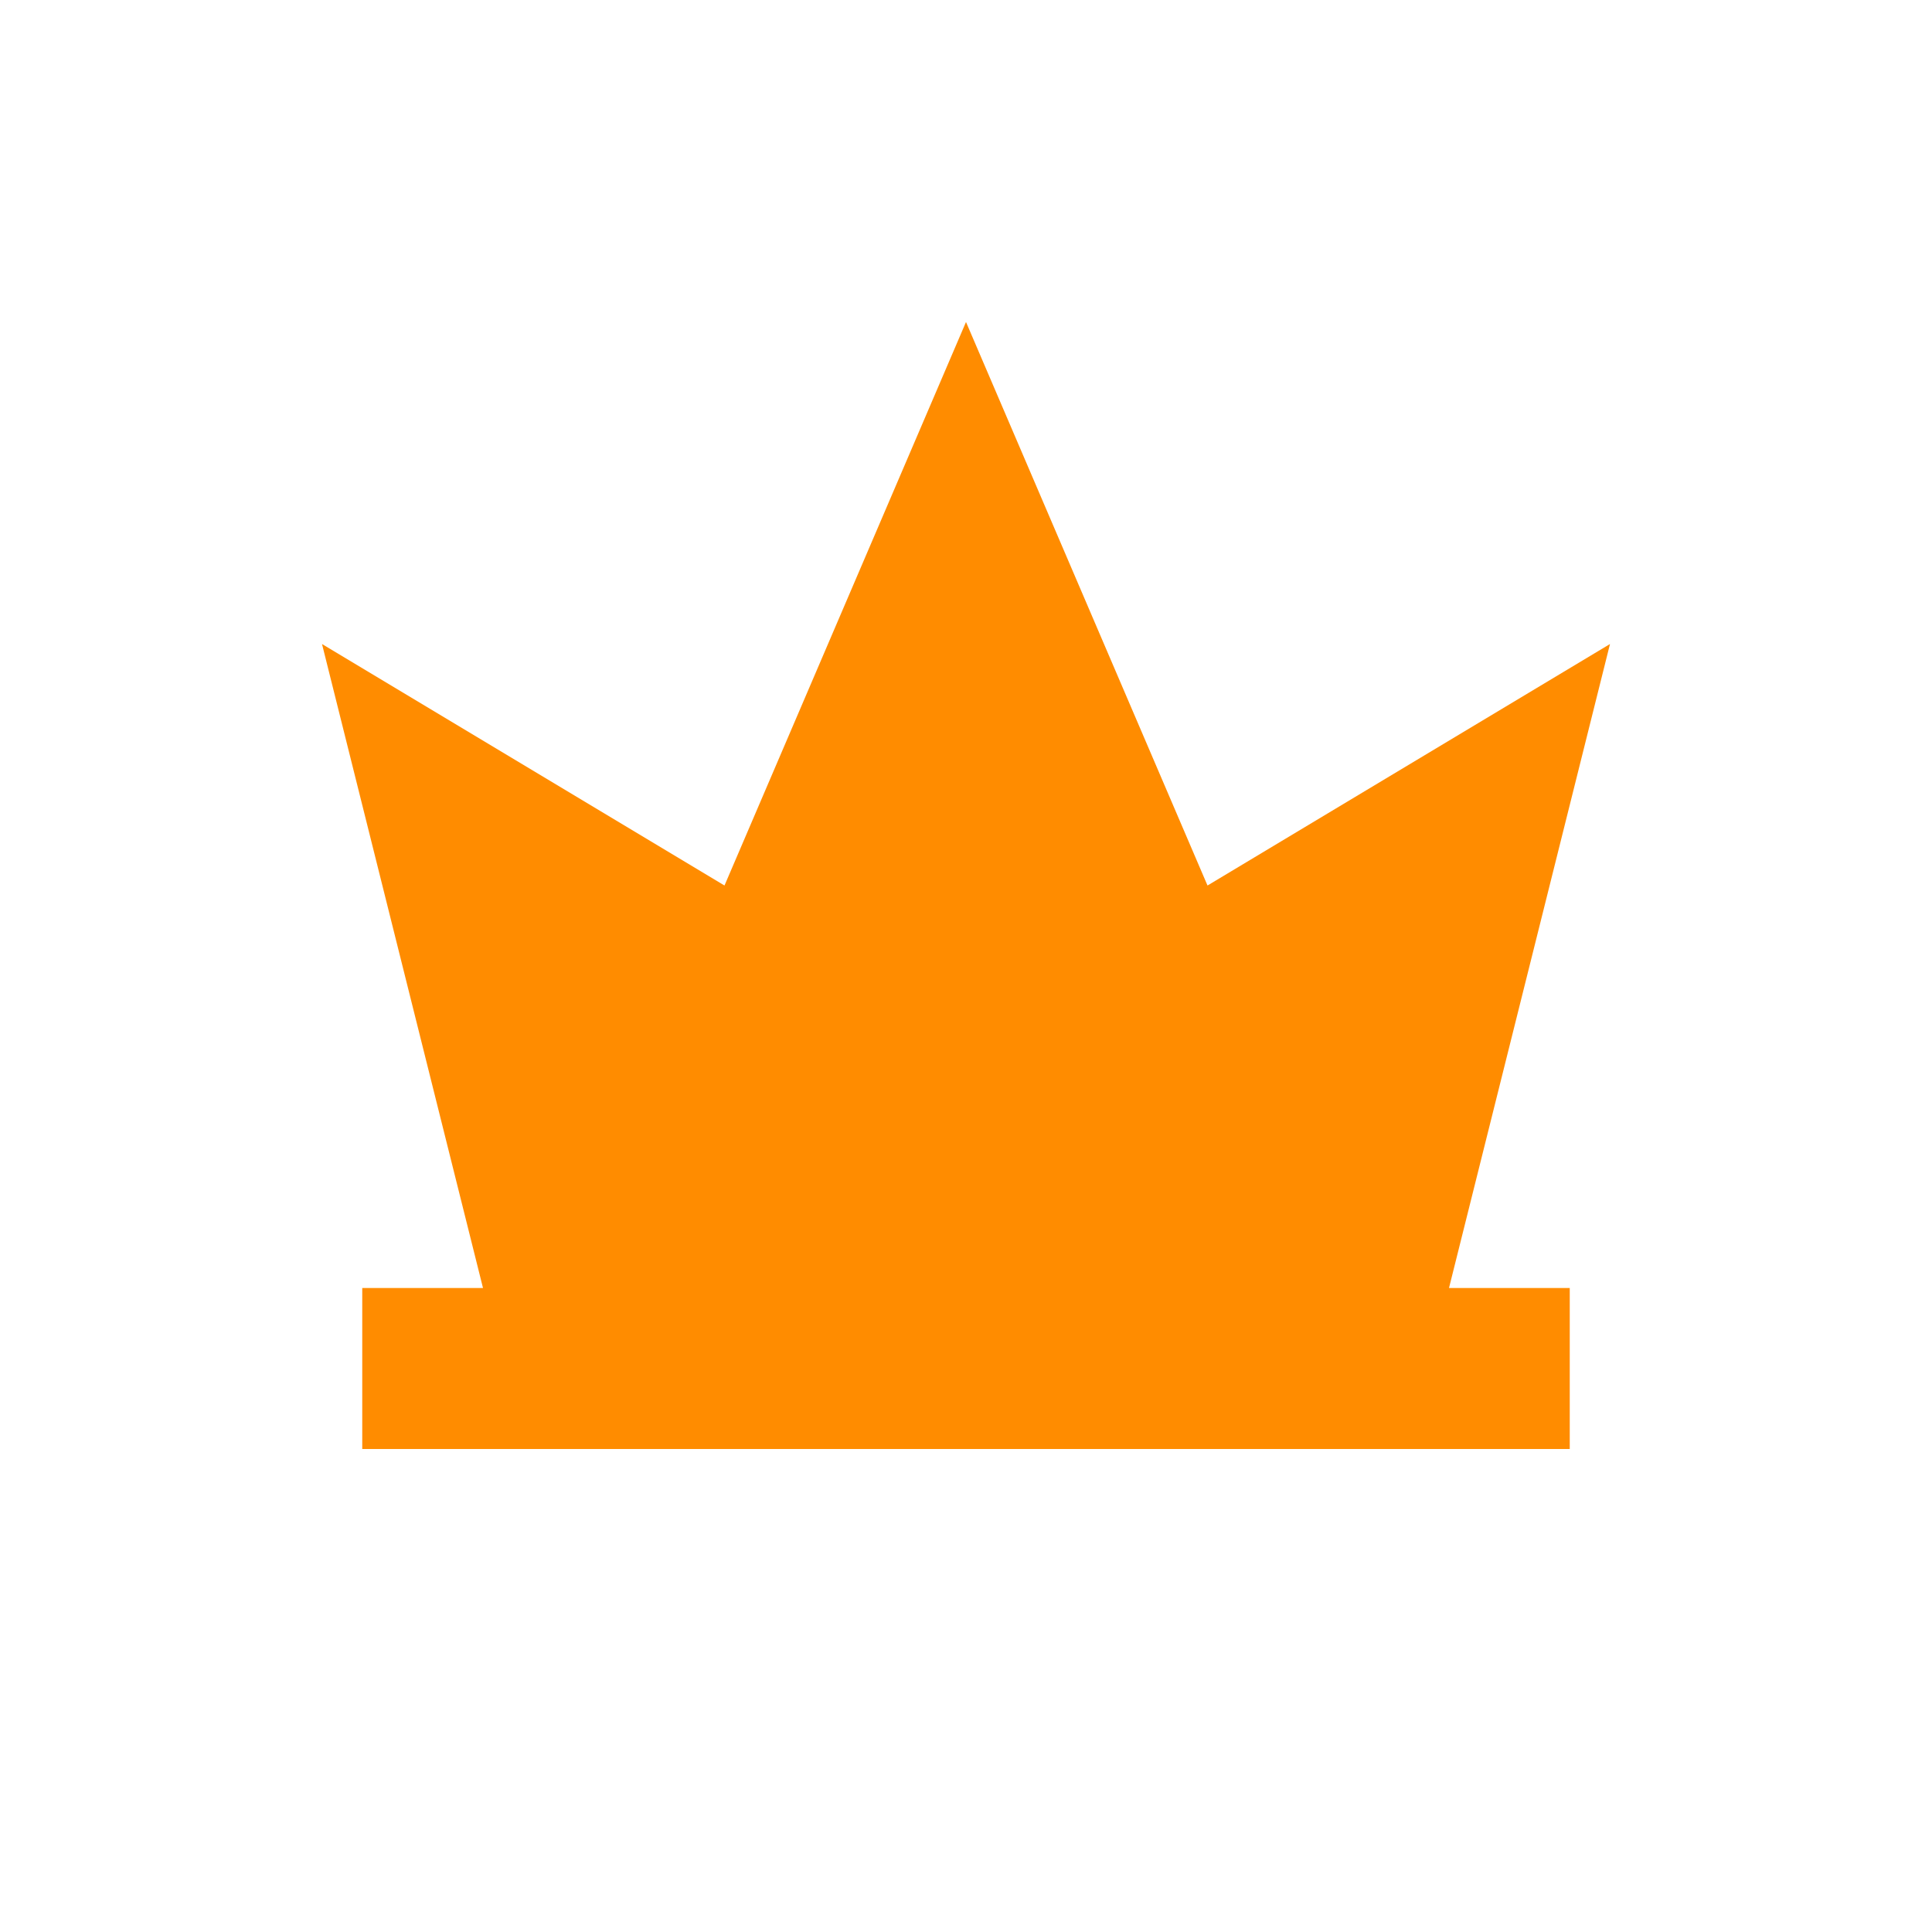 <svg width="40" height="40" viewBox="0 0 24 24" xmlns="http://www.w3.org/2000/svg">

      <path 
            d="M12 2l3 7 5-3-2 8h-12l-2-8 5 3 3-7zm-7.5 12h15v2h-15v-2z" 
            fill="darkorange" transform="translate(0 2)"
      />

</svg>
